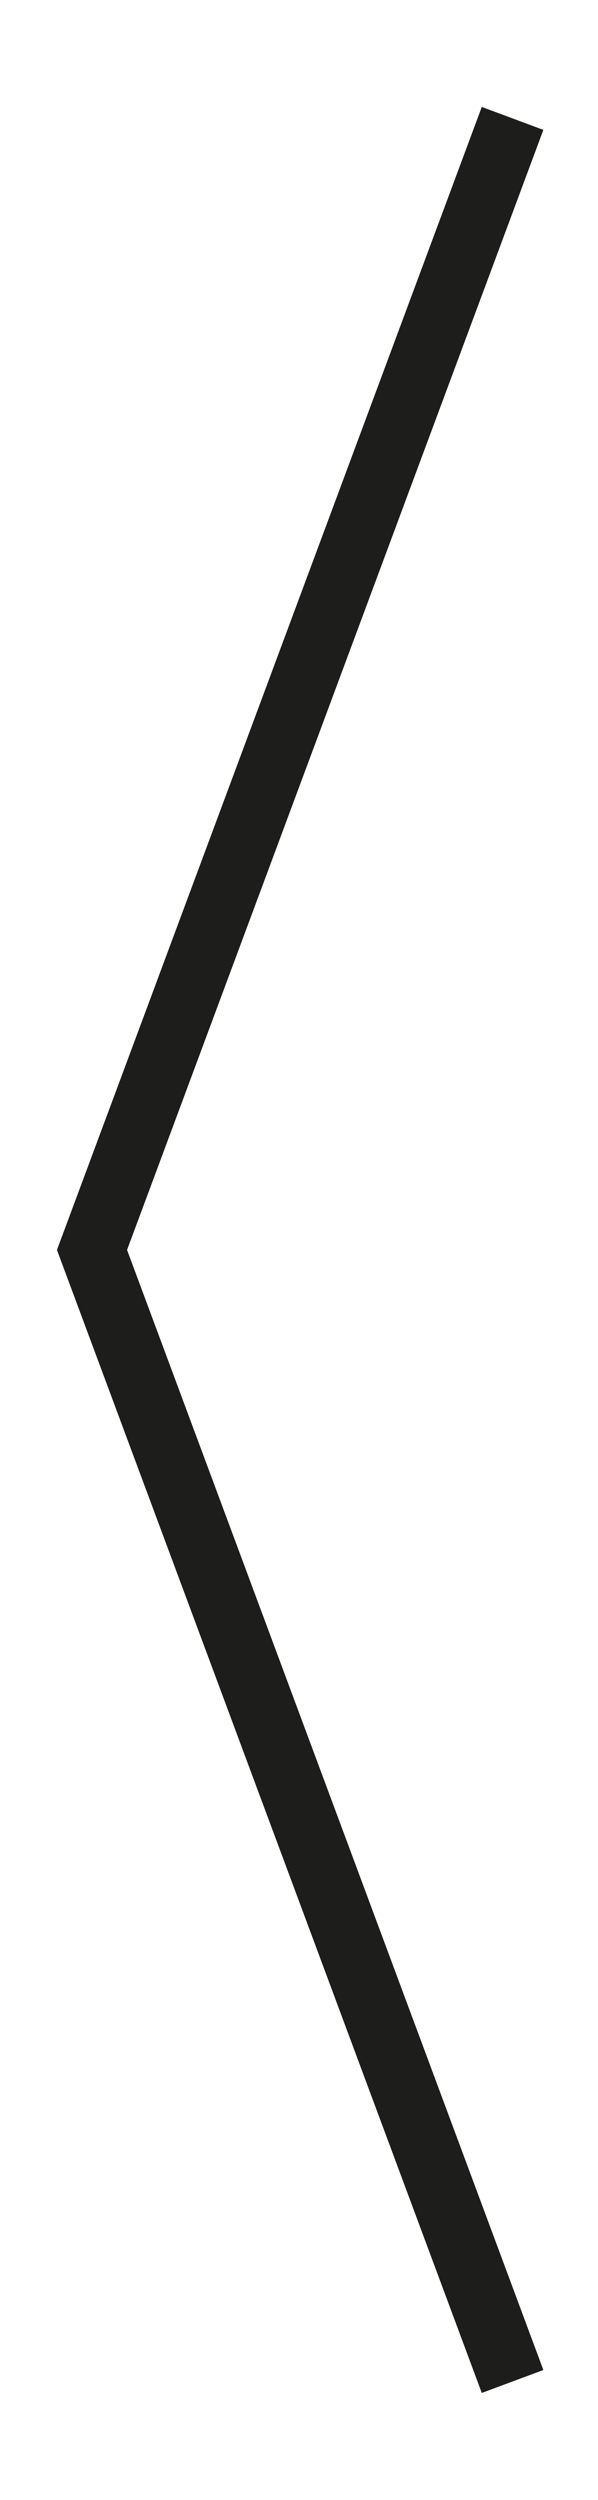 <?xml version="1.0" encoding="utf-8"?>
<!-- Generator: Adobe Illustrator 19.2.1, SVG Export Plug-In . SVG Version: 6.00 Build 0)  -->
<!DOCTYPE svg PUBLIC "-//W3C//DTD SVG 1.1//EN" "http://www.w3.org/Graphics/SVG/1.1/DTD/svg11.dtd">
<svg version="1.1" id="Layer_1" xmlns="http://www.w3.org/2000/svg" xmlns:xlink="http://www.w3.org/1999/xlink" x="0px" y="0px"
	 viewBox="0 0 9.1 38" style="enable-background:new 0 0 9.1 38;" xml:space="preserve">
<style type="text/css">
	.st0{fill:#FFFFFF;}
	.st1{fill:none;stroke:#1D1D1B;stroke-miterlimit:10;}
	.st2{clip-path:url(#SVGID_2_);}
	.st3{fill:none;stroke:#000000;stroke-linecap:square;stroke-miterlimit:10;}
	.st4{clip-path:url(#SVGID_4_);}
	.st5{clip-path:url(#SVGID_6_);}
	.st6{fill:none;stroke:#000000;stroke-miterlimit:10;}
	.st7{clip-path:url(#SVGID_8_);}
	.st8{clip-path:url(#SVGID_10_);}
	.st9{clip-path:url(#SVGID_12_);}
	.st10{fill:#817FE2;}
	.st11{fill:none;stroke:#8989E0;stroke-width:4;stroke-linecap:round;stroke-miterlimit:10;stroke-dasharray:34,9,11,7,1,6;}
	.st12{fill:#6363B7;}
	.st13{fill:#5959AA;}
	.st14{fill:none;stroke:#8585E0;stroke-width:4;stroke-linecap:round;stroke-miterlimit:10;stroke-dasharray:12,8;}
	.st15{fill:none;stroke:#8585E0;stroke-width:4;stroke-linecap:round;stroke-miterlimit:10;stroke-dasharray:18,9,11,9,8;}
	.st16{fill:#D4145A;}
	.st17{fill:#EF4B96;}
	.st18{fill:#B17F4A;}
	.st19{fill:#936037;}
	.st20{fill:#2FAC66;}
	.st21{fill:#2B9958;}
	.st22{fill:#F4162C;}
	.st23{fill:#E30613;}
	.st24{fill:#C60517;}
</style>
<polyline class="st1" points="7.8,36.2 1.4,19 7.8,1.8 "/>
</svg>
